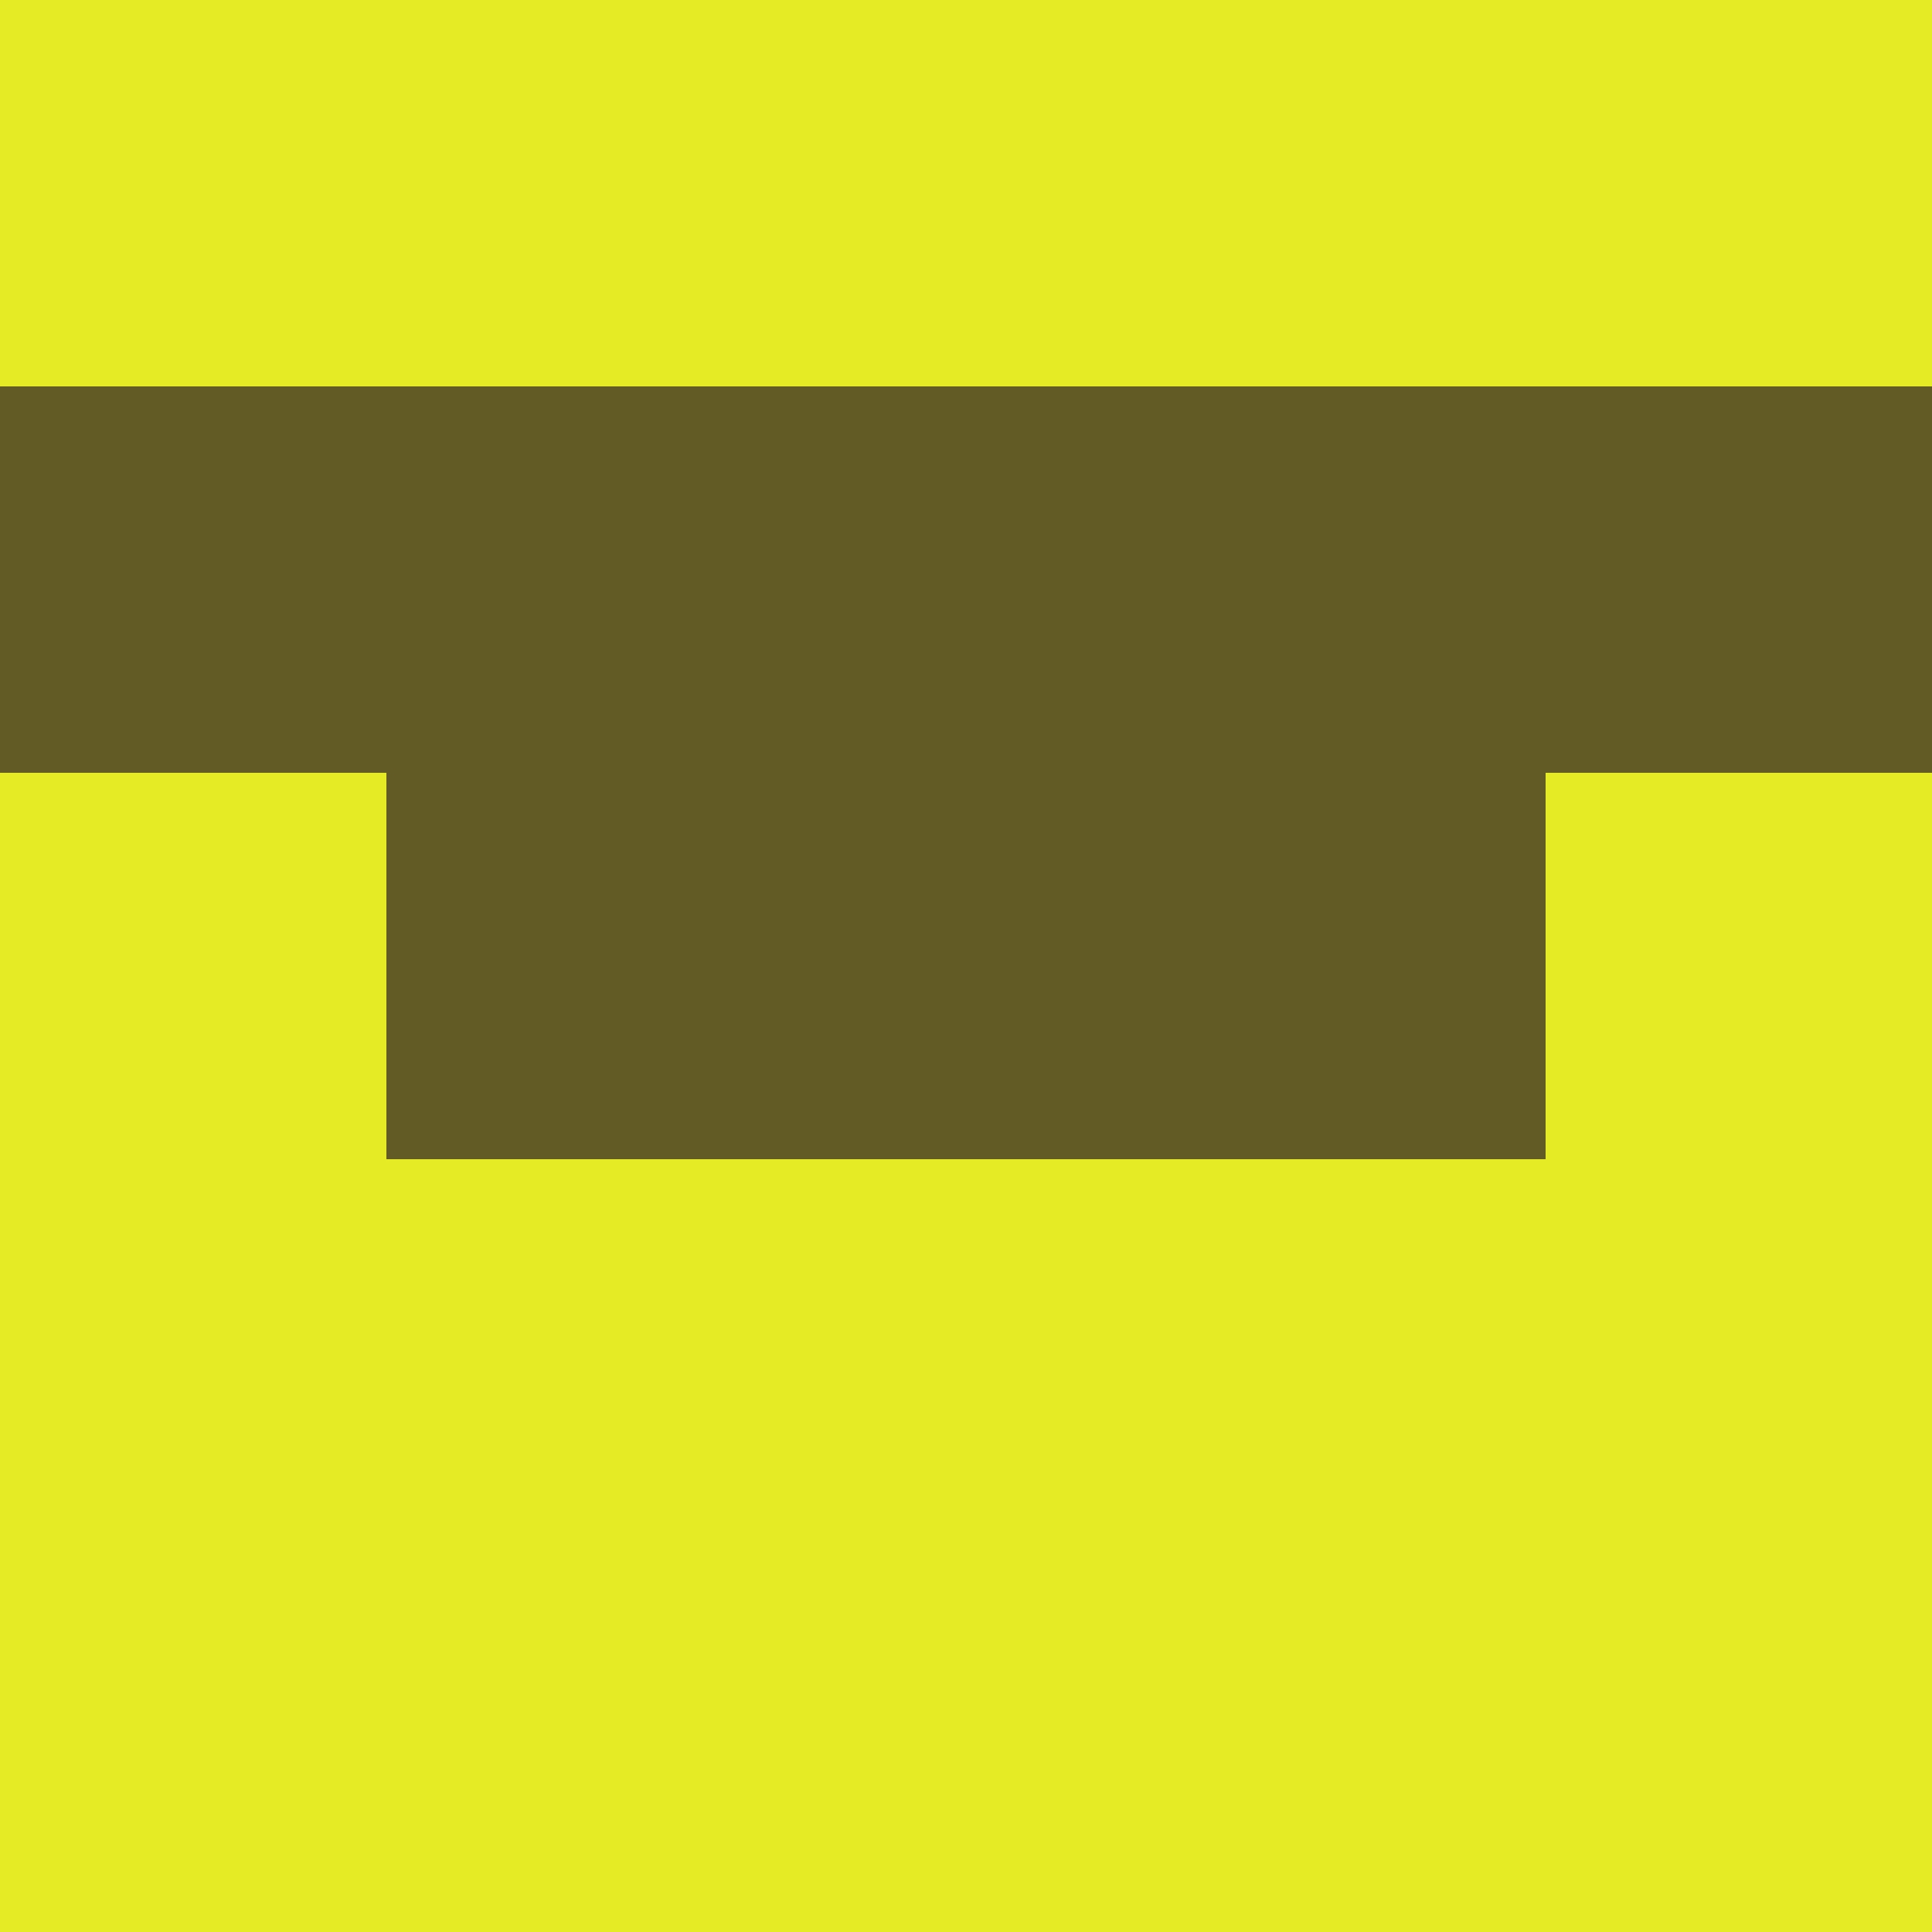 <?xml version="1.0" encoding="utf-8"?>
<!DOCTYPE svg PUBLIC "-//W3C//DTD SVG 20010904//EN"
        "http://www.w3.org/TR/2001/REC-SVG-20010904/DTD/svg10.dtd">

<svg viewBox="0 0 5 5"
     xmlns="http://www.w3.org/2000/svg"
     xmlns:xlink="http://www.w3.org/1999/xlink">

            <rect x ="0" y="0"
          width="1" height="1"
          fill="#E5EB24"></rect>
        <rect x ="4" y="0"
          width="1" height="1"
          fill="#E5EB24"></rect>
        <rect x ="1" y="0"
          width="1" height="1"
          fill="#E5EB24"></rect>
        <rect x ="3" y="0"
          width="1" height="1"
          fill="#E5EB24"></rect>
        <rect x ="2" y="0"
          width="1" height="1"
          fill="#E5EB24"></rect>
                <rect x ="0" y="1"
          width="1" height="1"
          fill="#635B26"></rect>
        <rect x ="4" y="1"
          width="1" height="1"
          fill="#635B26"></rect>
        <rect x ="1" y="1"
          width="1" height="1"
          fill="#635B26"></rect>
        <rect x ="3" y="1"
          width="1" height="1"
          fill="#635B26"></rect>
        <rect x ="2" y="1"
          width="1" height="1"
          fill="#635B26"></rect>
                <rect x ="0" y="2"
          width="1" height="1"
          fill="#E5EB24"></rect>
        <rect x ="4" y="2"
          width="1" height="1"
          fill="#E5EB24"></rect>
        <rect x ="1" y="2"
          width="1" height="1"
          fill="#635B26"></rect>
        <rect x ="3" y="2"
          width="1" height="1"
          fill="#635B26"></rect>
        <rect x ="2" y="2"
          width="1" height="1"
          fill="#635B26"></rect>
                <rect x ="0" y="3"
          width="1" height="1"
          fill="#E5EB24"></rect>
        <rect x ="4" y="3"
          width="1" height="1"
          fill="#E5EB24"></rect>
        <rect x ="1" y="3"
          width="1" height="1"
          fill="#E5EB24"></rect>
        <rect x ="3" y="3"
          width="1" height="1"
          fill="#E5EB24"></rect>
        <rect x ="2" y="3"
          width="1" height="1"
          fill="#E5EB24"></rect>
                <rect x ="0" y="4"
          width="1" height="1"
          fill="#E5EB24"></rect>
        <rect x ="4" y="4"
          width="1" height="1"
          fill="#E5EB24"></rect>
        <rect x ="1" y="4"
          width="1" height="1"
          fill="#E5EB24"></rect>
        <rect x ="3" y="4"
          width="1" height="1"
          fill="#E5EB24"></rect>
        <rect x ="2" y="4"
          width="1" height="1"
          fill="#E5EB24"></rect>
        </svg>


